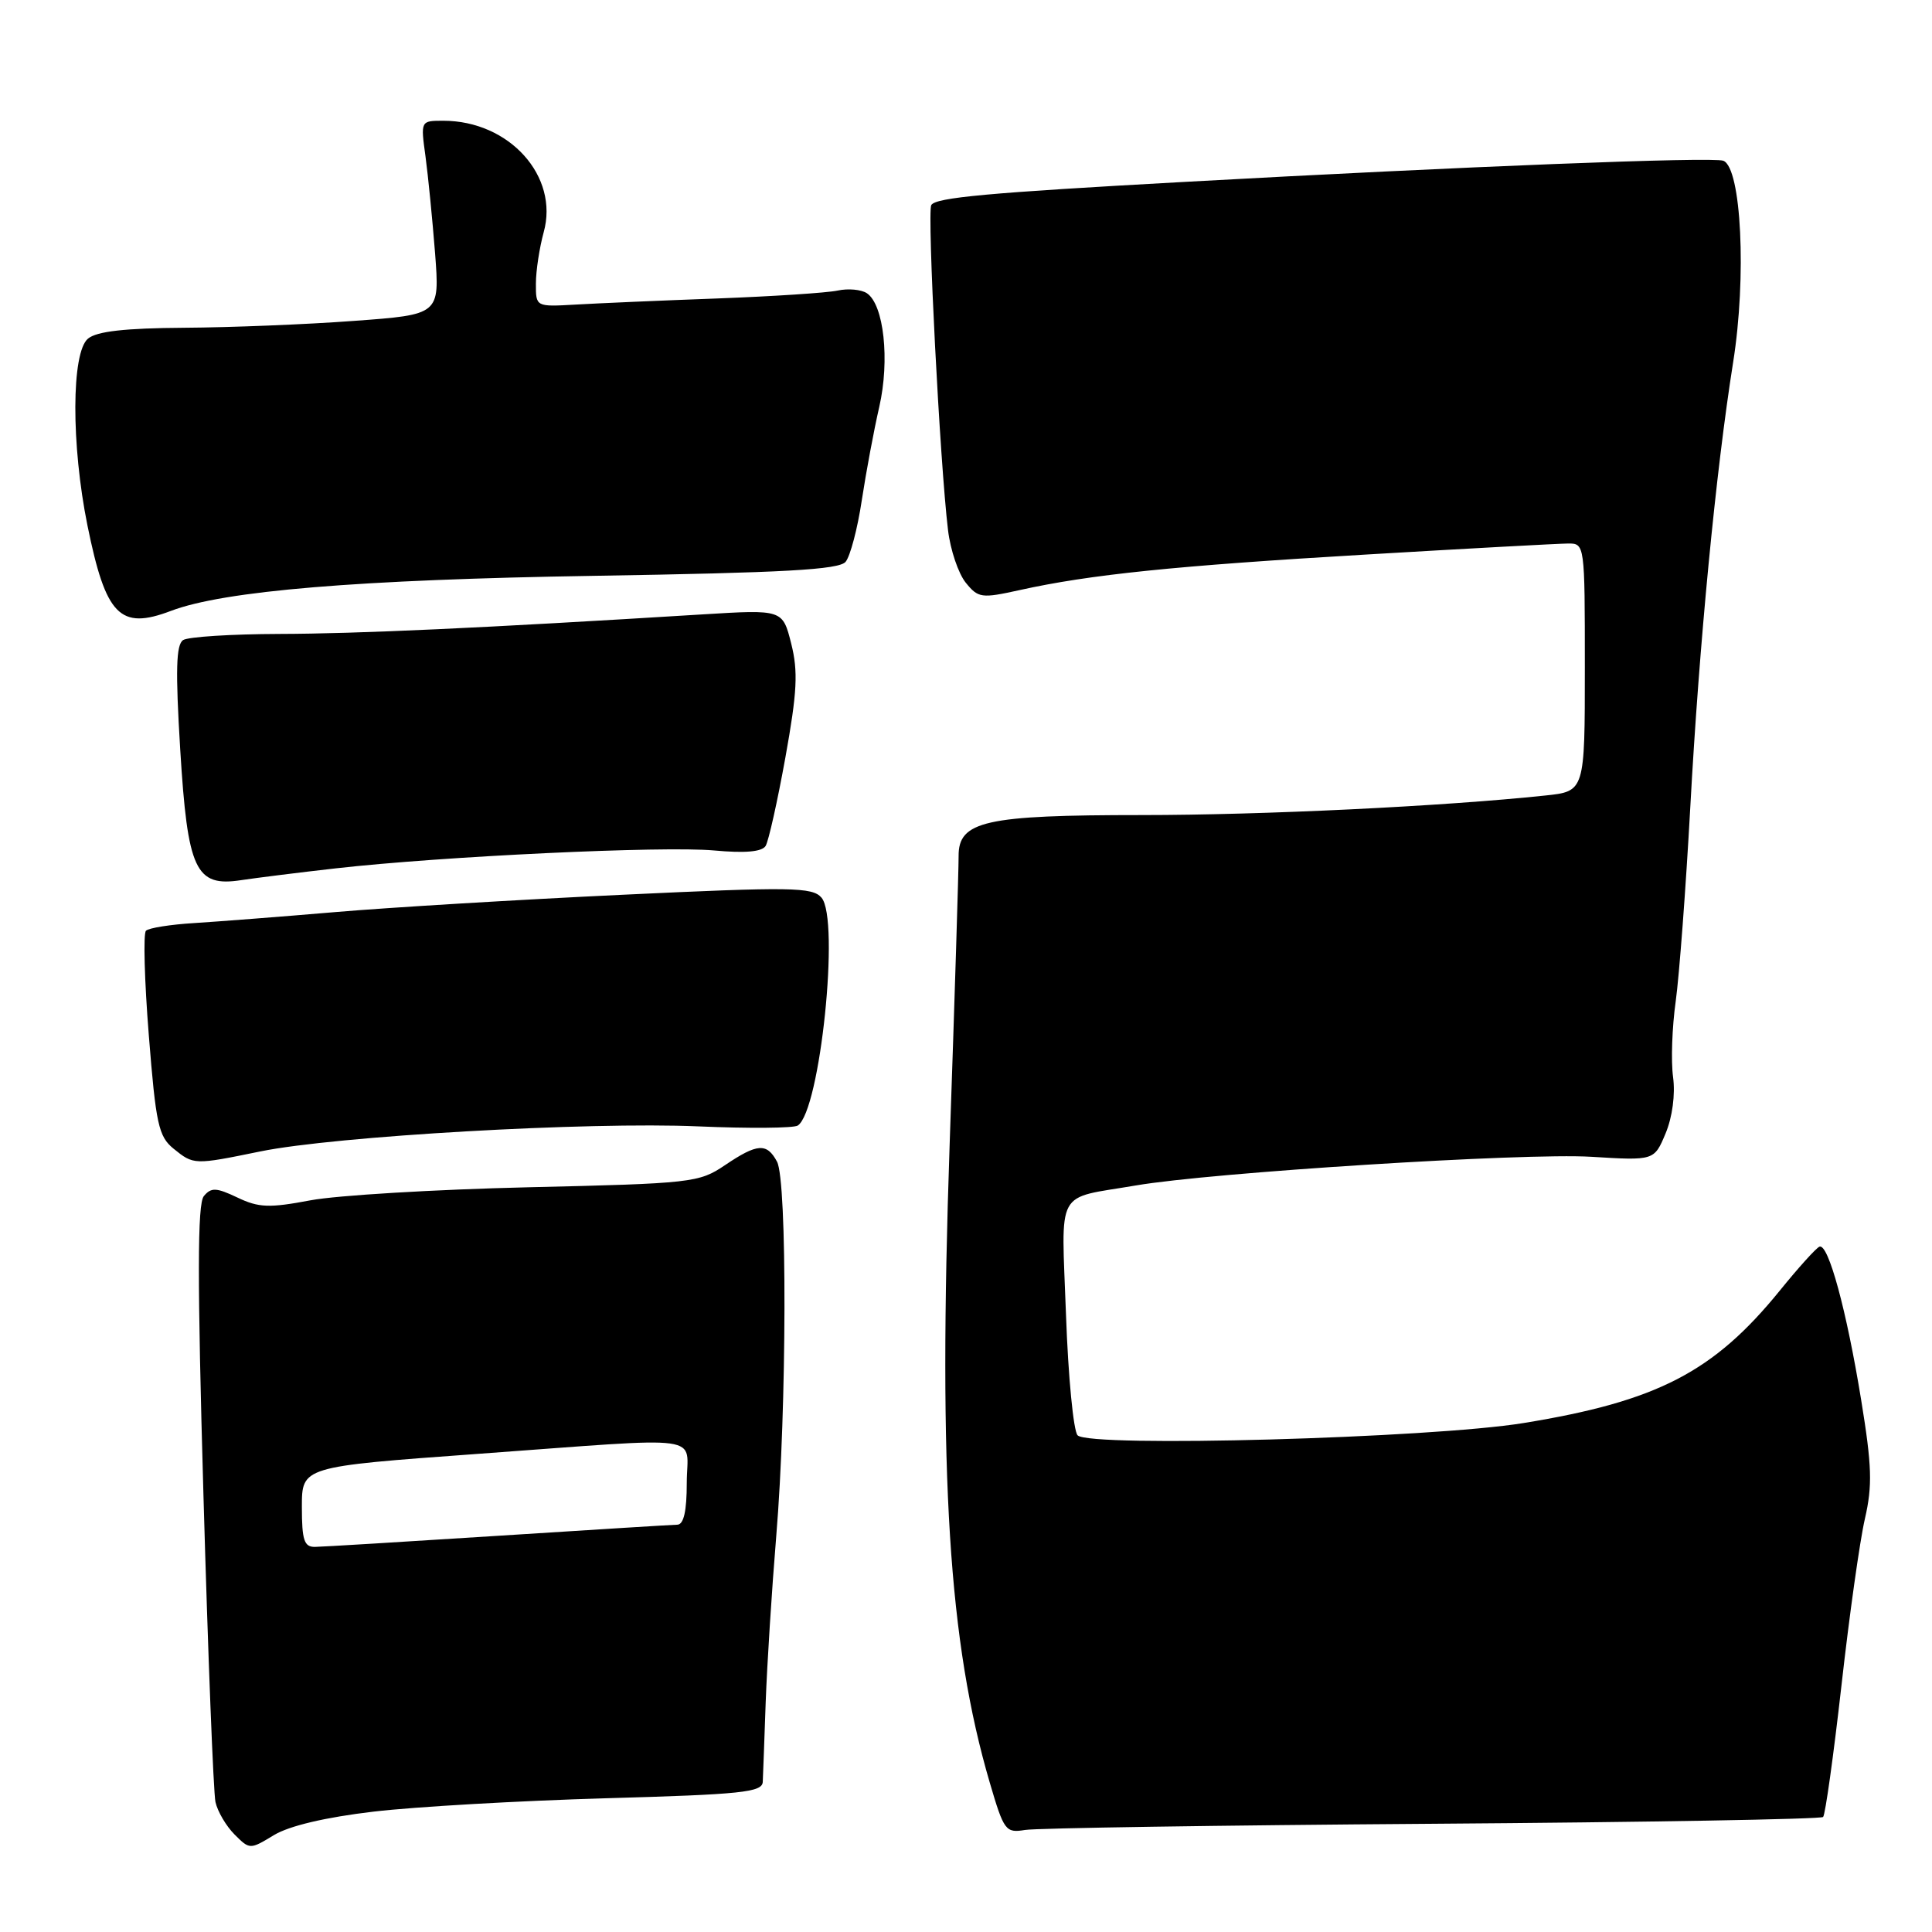 <?xml version="1.0" encoding="UTF-8" standalone="no"?>
<!DOCTYPE svg PUBLIC "-//W3C//DTD SVG 1.1//EN" "http://www.w3.org/Graphics/SVG/1.1/DTD/svg11.dtd" >
<svg xmlns="http://www.w3.org/2000/svg" xmlns:xlink="http://www.w3.org/1999/xlink" version="1.1" viewBox="0 0 256 256">
 <g >
 <path fill="currentColor"
d=" M 49.50 240.05 C 55.00 239.40 68.84 238.61 80.25 238.28 C 98.30 237.77 101.01 237.49 101.07 236.10 C 101.11 235.22 101.29 230.45 101.46 225.50 C 101.64 220.55 102.27 210.65 102.86 203.50 C 104.26 186.71 104.32 156.47 102.96 153.93 C 101.61 151.41 100.36 151.49 96.05 154.40 C 92.63 156.71 91.67 156.82 70.00 157.32 C 57.62 157.61 44.63 158.39 41.13 159.05 C 35.68 160.08 34.28 160.03 31.46 158.68 C 28.66 157.35 27.98 157.32 27.01 158.49 C 26.15 159.52 26.14 169.48 26.96 198.18 C 27.56 219.26 28.28 237.52 28.55 238.78 C 28.83 240.03 29.96 241.96 31.08 243.08 C 33.09 245.09 33.12 245.09 36.30 243.16 C 38.34 241.93 43.13 240.80 49.50 240.05 Z  M 189.77 241.66 C 217.97 241.46 241.28 241.05 241.57 240.76 C 241.86 240.47 242.95 232.65 244.00 223.37 C 245.04 214.09 246.44 204.13 247.11 201.24 C 248.12 196.85 248.04 194.25 246.62 185.54 C 244.69 173.65 242.26 164.72 241.09 165.19 C 240.65 165.36 238.30 167.97 235.85 170.99 C 227.07 181.81 219.59 185.68 201.88 188.56 C 189.53 190.57 144.42 191.82 142.79 190.19 C 142.24 189.64 141.54 182.44 141.25 174.20 C 140.64 157.17 139.70 158.93 150.50 157.08 C 160.61 155.35 202.00 152.74 210.84 153.28 C 219.19 153.79 219.19 153.79 220.70 150.18 C 221.60 148.02 222.00 145.03 221.69 142.71 C 221.40 140.59 221.56 136.08 222.04 132.68 C 222.51 129.28 223.38 117.72 223.97 107.00 C 225.15 85.33 227.36 62.42 229.65 48.00 C 231.45 36.71 230.74 22.22 228.35 21.30 C 226.94 20.76 193.71 22.07 157.00 24.10 C 130.88 25.54 124.01 26.17 123.40 27.17 C 122.83 28.08 124.55 61.45 125.62 70.26 C 125.93 72.87 126.99 75.99 127.96 77.20 C 129.62 79.25 130.04 79.31 135.11 78.19 C 144.40 76.13 155.70 74.97 181.00 73.48 C 194.47 72.68 206.51 72.03 207.75 72.02 C 209.99 72.00 210.00 72.05 210.00 88.43 C 210.00 104.86 210.00 104.86 204.75 105.41 C 191.25 106.84 167.34 108.00 151.30 108.00 C 130.52 108.00 126.99 108.79 127.02 113.45 C 127.03 115.13 126.50 132.36 125.83 151.74 C 124.32 195.68 125.70 217.62 131.15 236.21 C 133.02 242.58 133.25 242.90 135.81 242.48 C 137.29 242.23 161.57 241.86 189.77 241.66 Z  M 34.50 152.57 C 44.40 150.54 77.98 148.62 92.50 149.25 C 99.23 149.54 105.18 149.49 105.71 149.14 C 108.68 147.18 111.31 121.80 108.85 118.94 C 107.64 117.54 104.88 117.50 82.50 118.56 C 68.75 119.21 51.65 120.24 44.50 120.85 C 37.35 121.46 28.91 122.11 25.75 122.31 C 22.59 122.50 19.70 122.96 19.34 123.33 C 18.97 123.70 19.14 129.94 19.72 137.20 C 20.65 148.94 21.01 150.59 22.99 152.20 C 25.67 154.37 25.70 154.37 34.50 152.57 Z  M 44.50 115.06 C 58.66 113.46 87.89 112.08 94.61 112.69 C 98.74 113.07 100.96 112.87 101.45 112.09 C 101.84 111.45 103.02 106.17 104.07 100.36 C 105.63 91.69 105.77 88.98 104.84 85.28 C 103.70 80.76 103.70 80.76 93.10 81.41 C 63.67 83.23 47.43 83.97 37.00 84.00 C 30.68 84.02 24.95 84.38 24.27 84.81 C 23.33 85.41 23.24 88.80 23.88 99.31 C 24.86 115.34 25.90 117.56 31.98 116.62 C 33.92 116.33 39.55 115.62 44.50 115.06 Z  M 22.64 80.95 C 29.66 78.28 47.51 76.80 78.72 76.30 C 103.93 75.89 111.18 75.49 112.05 74.44 C 112.66 73.70 113.63 70.04 114.19 66.30 C 114.76 62.56 115.80 56.98 116.51 53.90 C 117.92 47.72 117.12 40.35 114.86 38.85 C 114.11 38.36 112.38 38.20 111.00 38.50 C 109.62 38.80 102.42 39.27 95.00 39.55 C 87.58 39.82 79.14 40.19 76.25 40.36 C 71.00 40.66 71.00 40.66 71.01 37.58 C 71.01 35.89 71.48 32.83 72.04 30.78 C 74.11 23.36 67.49 16.00 58.74 16.00 C 55.73 16.00 55.73 16.00 56.38 20.72 C 56.73 23.32 57.30 29.10 57.65 33.56 C 58.27 41.69 58.27 41.69 46.89 42.52 C 40.62 42.99 30.51 43.39 24.41 43.43 C 16.56 43.48 12.83 43.90 11.66 44.87 C 9.45 46.70 9.42 58.92 11.59 69.64 C 14.02 81.59 15.89 83.51 22.64 80.95 Z  M 40.00 199.67 C 40.00 194.34 40.00 194.34 63.25 192.65 C 94.30 190.40 91.00 189.94 91.00 196.50 C 91.00 200.22 90.60 202.01 89.75 202.03 C 89.06 202.04 78.38 202.71 66.00 203.50 C 53.62 204.29 42.71 204.96 41.75 204.97 C 40.30 205.00 40.00 204.09 40.00 199.67 Z "/>
</g>
</svg>